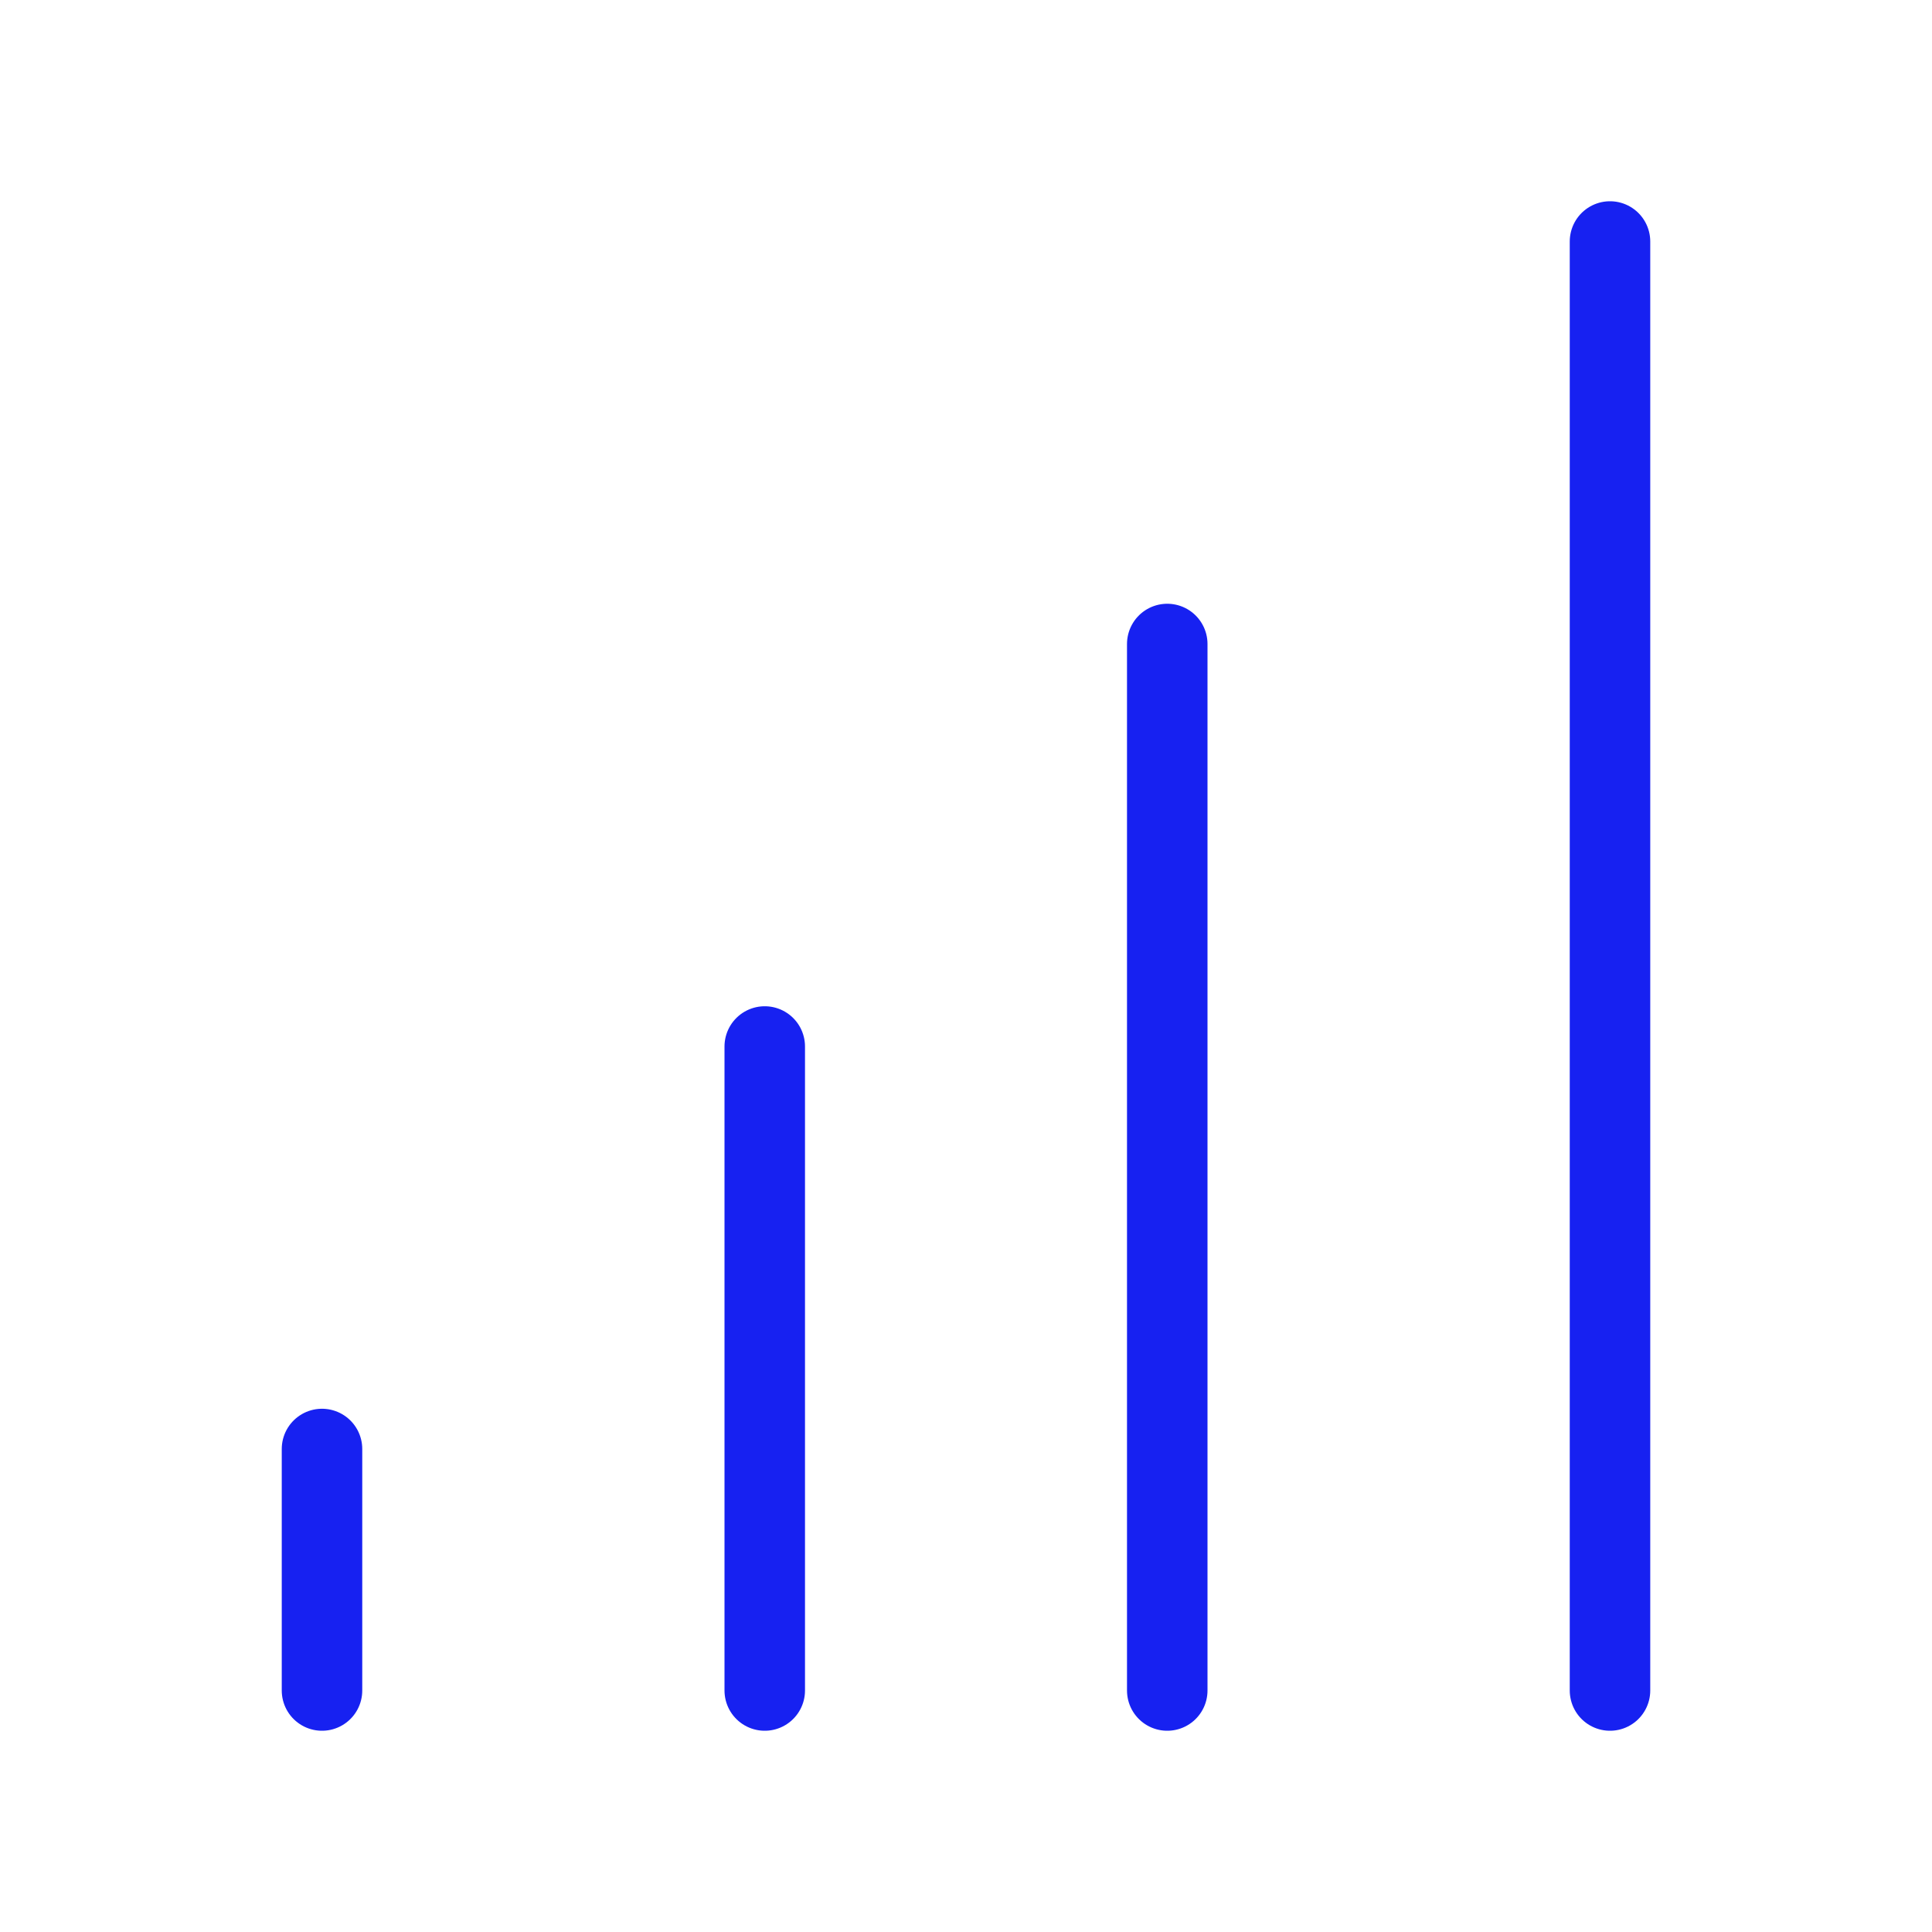 <?xml version="1.0" encoding="UTF-8"?><svg width="24" height="24" viewBox="0 0 48 48" fill="none" xmlns="http://www.w3.org/2000/svg"><path d="M40 6V42" stroke="#1721F1" stroke-width="2" stroke-linecap="round" stroke-linejoin="round"/><path d="M29 16V42" stroke="#1721F1" stroke-width="2" stroke-linecap="round" stroke-linejoin="round"/><path d="M19 26V42" stroke="#1721F1" stroke-width="2" stroke-linecap="round" stroke-linejoin="round"/><path d="M8 36V42" stroke="#1721F1" stroke-width="2" stroke-linecap="round" stroke-linejoin="round"/></svg>